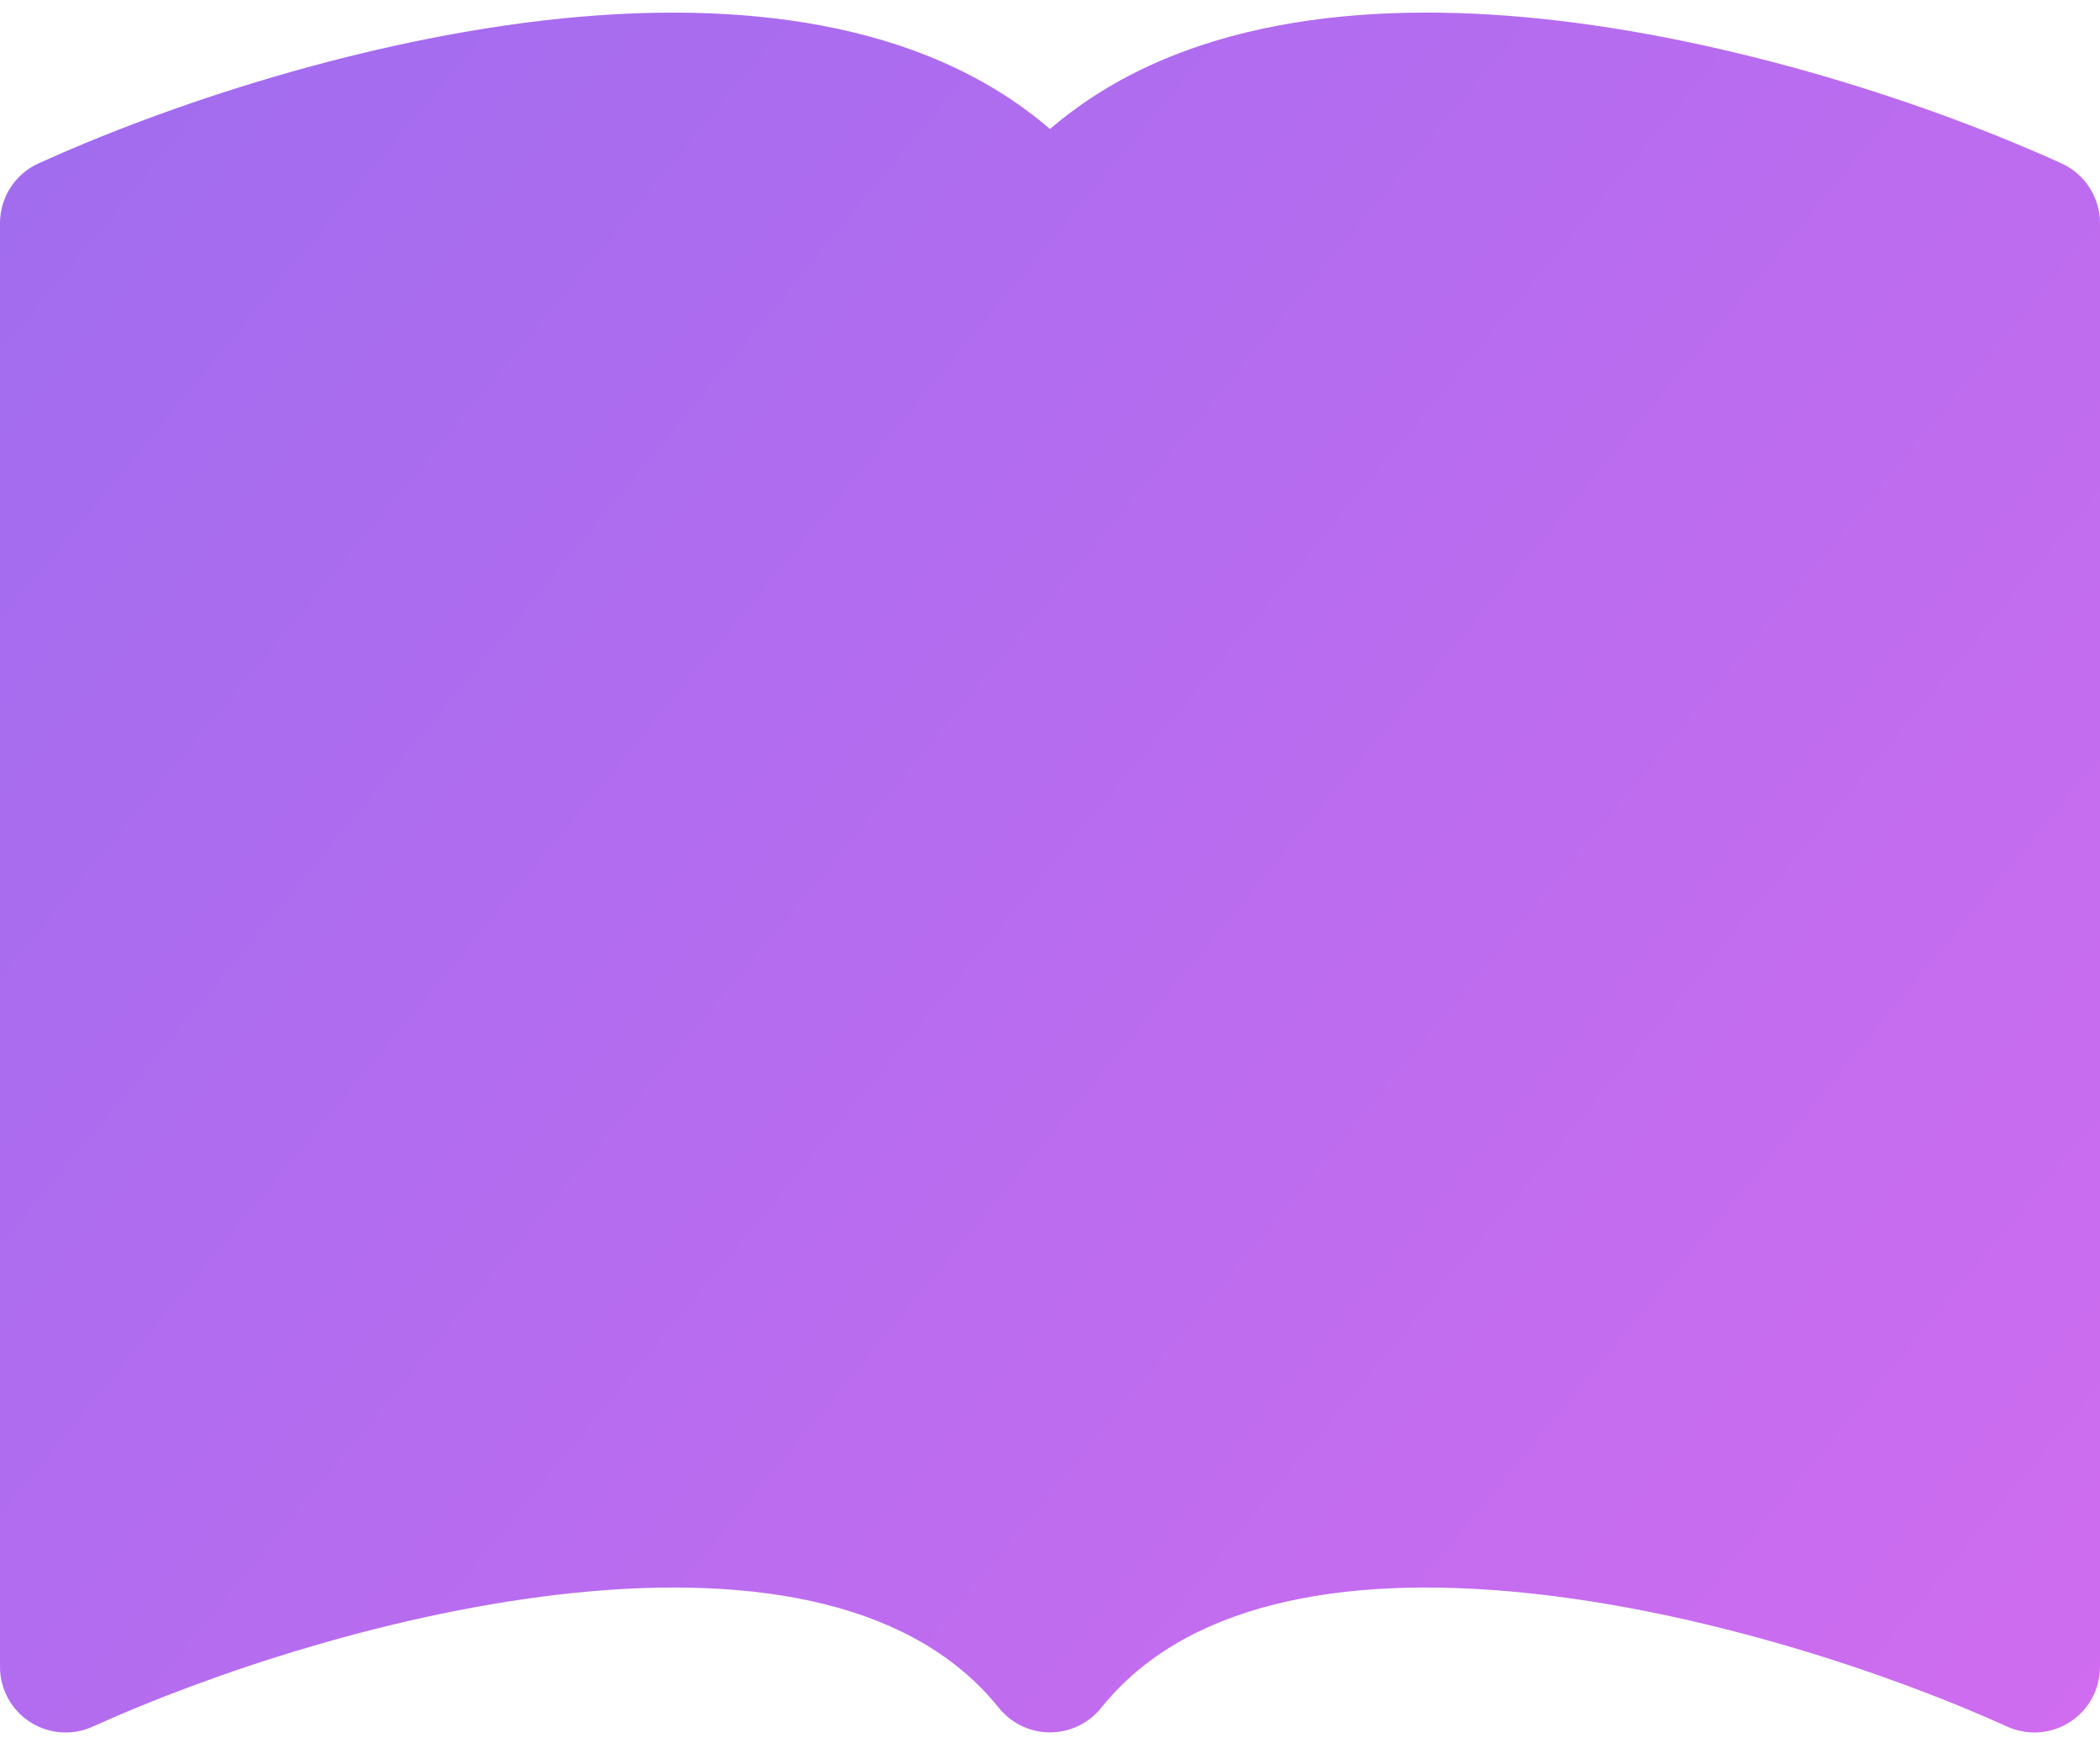 <svg width="100" height="83" viewBox="0 0 100 83" fill="none" xmlns="http://www.w3.org/2000/svg">
<path d="M50 6.144C43.844 0.85 34.919 0.062 26.794 0.875C17.331 1.831 7.781 5.075 1.831 7.781C1.285 8.03 0.822 8.43 0.498 8.934C0.173 9.438 0 10.025 0 10.625L0 79.375C0 79.898 0.131 80.412 0.382 80.871C0.632 81.33 0.994 81.719 1.434 82.002C1.873 82.285 2.377 82.453 2.899 82.491C3.42 82.529 3.943 82.435 4.419 82.219C9.931 79.719 18.812 76.713 27.419 75.844C36.225 74.956 43.606 76.388 47.562 81.325C47.855 81.69 48.226 81.984 48.648 82.187C49.07 82.389 49.532 82.494 50 82.494C50.468 82.494 50.93 82.389 51.352 82.187C51.774 81.984 52.145 81.69 52.438 81.325C56.394 76.388 63.775 74.956 72.575 75.844C81.188 76.713 90.075 79.719 95.581 82.219C96.057 82.435 96.58 82.529 97.101 82.491C97.623 82.453 98.126 82.285 98.566 82.002C99.006 81.719 99.368 81.33 99.618 80.871C99.868 80.412 100 79.898 100 79.375V10.625C100 10.025 99.827 9.438 99.502 8.934C99.178 8.43 98.715 8.03 98.169 7.781C92.219 5.075 82.669 1.831 73.206 0.875C65.081 0.056 56.156 0.85 50 6.144Z" fill="url(#paint0_linear_3_4)"/>
<defs>
<linearGradient id="paint0_linear_3_4" x1="-45" y1="-33" x2="141" y2="120.5" gradientUnits="userSpaceOnUse">
<stop stop-color="#8B6CEF"/>
<stop offset="1" stop-color="#E46CEF"/>
</linearGradient>
</defs>
</svg>
